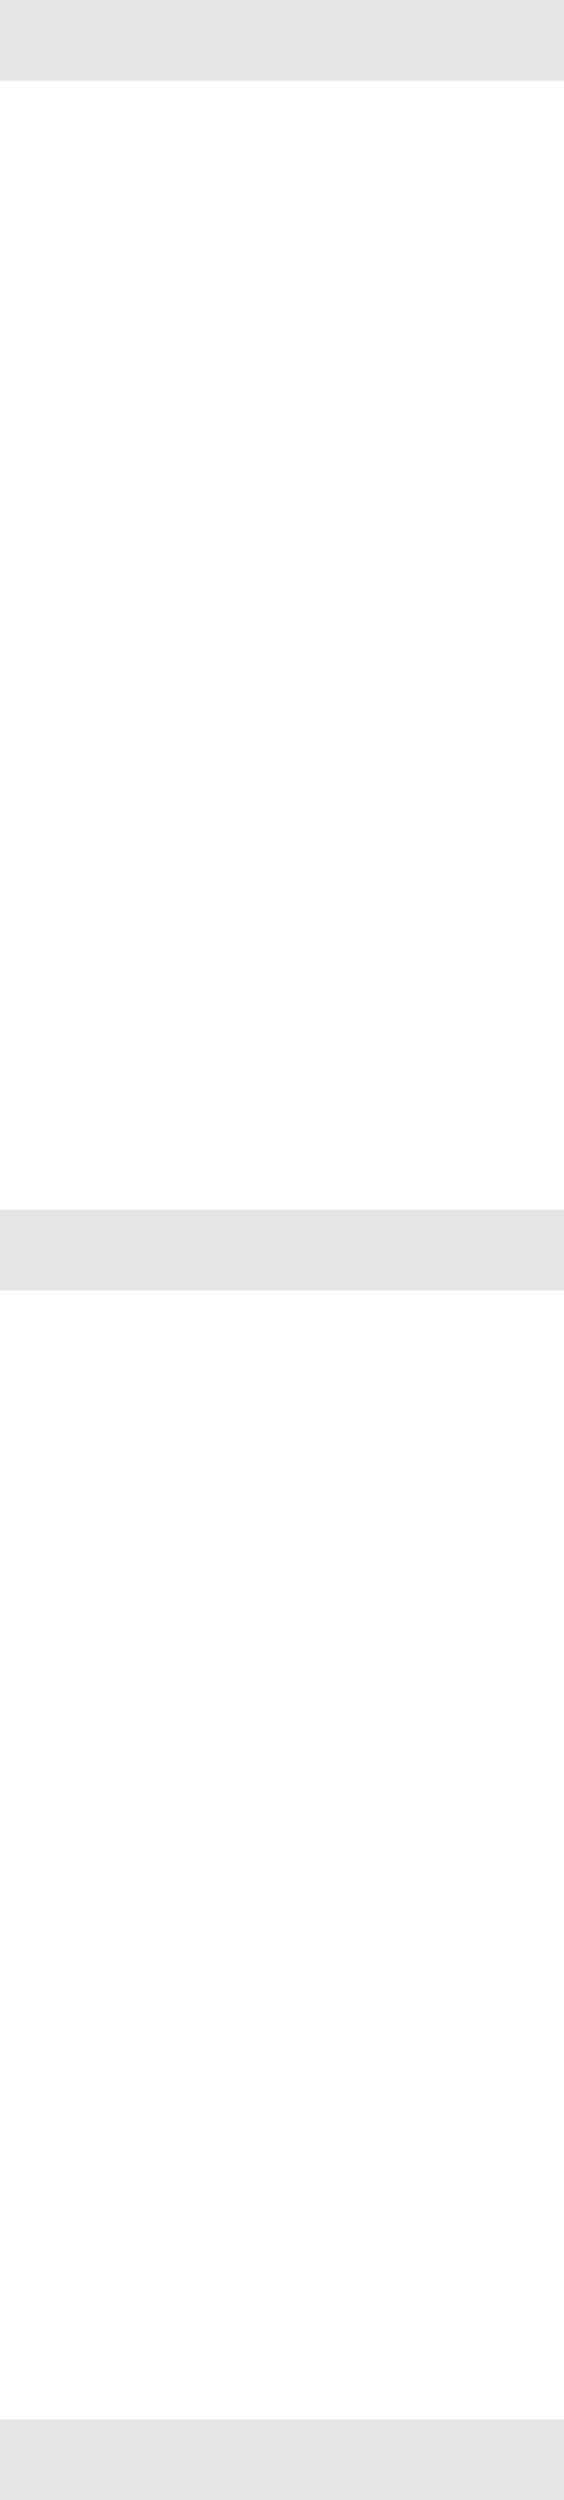<svg xmlns="http://www.w3.org/2000/svg" width="7" height="31" viewBox="0 0 7 31"><defs><clipPath id="tgvxa"><path fill="#fff" d="M0 1V0h7v1z"/></clipPath><clipPath id="tgvxb"><path fill="#fff" d="M0 16v-1h7v1z"/></clipPath><clipPath id="tgvxc"><path fill="#fff" d="M0 31v-1h7v1z"/></clipPath></defs><g><g opacity=".5"><path fill="#ccc" d="M0 1V0h7v1z"/><path fill="none" stroke="#ccc" stroke-miterlimit="20" stroke-width="4" d="M0 1v0-1 0h7v1z" clip-path="url(&quot;#tgvxa&quot;)"/></g><g opacity=".5"><path fill="#ccc" d="M0 16v-1h7v1z"/><path fill="none" stroke="#ccc" stroke-miterlimit="20" stroke-width="4" d="M0 16v0-1 0h7v1z" clip-path="url(&quot;#tgvxb&quot;)"/></g><g opacity=".5"><path fill="#ccc" d="M0 31v-1h7v1z"/><path fill="none" stroke="#ccc" stroke-miterlimit="20" stroke-width="4" d="M0 31v0-1 0h7v1z" clip-path="url(&quot;#tgvxc&quot;)"/></g></g></svg>